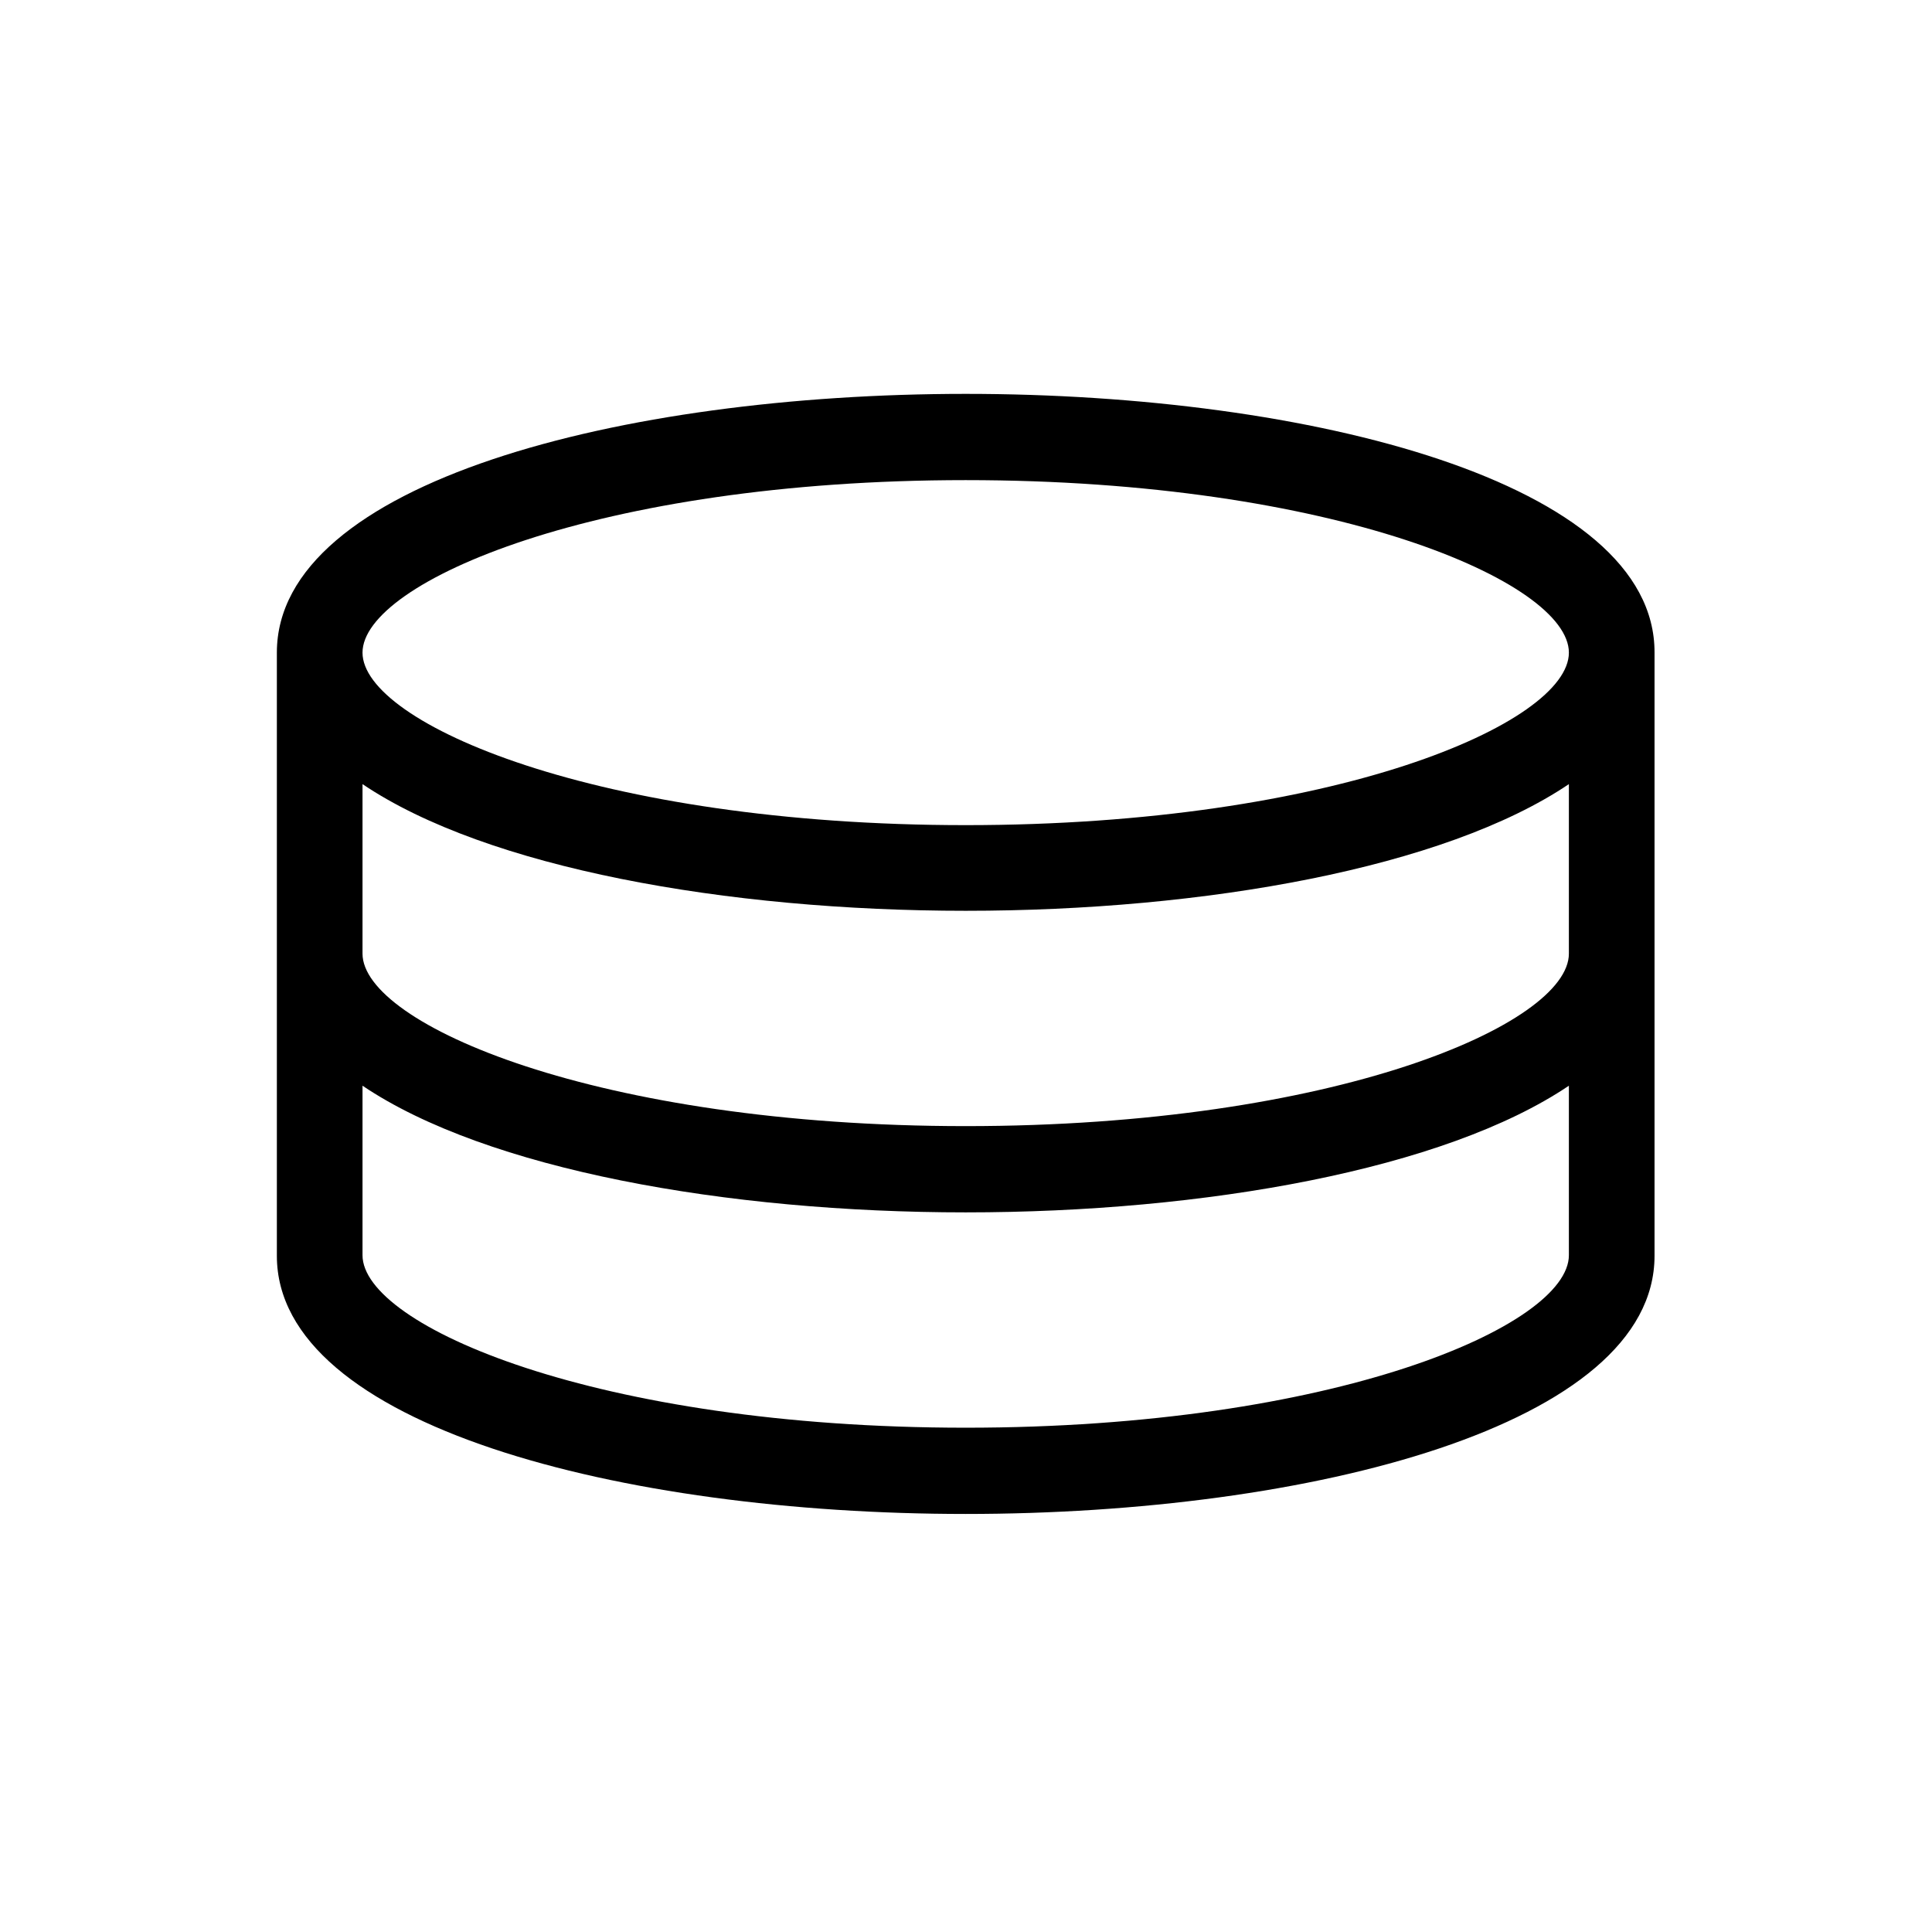 <?xml version="1.0" encoding="utf-8"?>
<!-- Generator: Adobe Illustrator 27.4.1, SVG Export Plug-In . SVG Version: 6.00 Build 0)  -->
<svg version="1.1" id="Layer_1" xmlns="http://www.w3.org/2000/svg" xmlns:xlink="http://www.w3.org/1999/xlink" x="0px" y="0px"
	 viewBox="0 0 320.3 316.3" style="enable-background:new 0 0 320.3 316.3;" xml:space="preserve">
<path d="M160.1,65.3C103,65.3,45.9,80,45.9,108.2v100c0,28.1,57.1,42.8,114.2,42.8s114.2-14.7,114.2-42.8v-100
	C274.4,80,217.3,65.3,160.1,65.3z M160.1,79.6c61.1,0,100,16.9,100,28.6s-38.9,28.6-100,28.6s-100-16.9-100-28.6
	S99.1,79.6,160.1,79.6z M160.1,236.7c-61.1,0-100-16.9-100-28.6V180c20.6,13.9,60.4,21,100,21s79.4-7.1,100-21v28.1
	C260.1,219.8,221.2,236.7,160.1,236.7z M160.1,186.7c-61.1,0-100-16.9-100-28.6V130c20.6,13.9,60.4,21,100,21s79.4-7.1,100-21v28.1
	C260.1,169.8,221.2,186.7,160.1,186.7z"/>
</svg>
